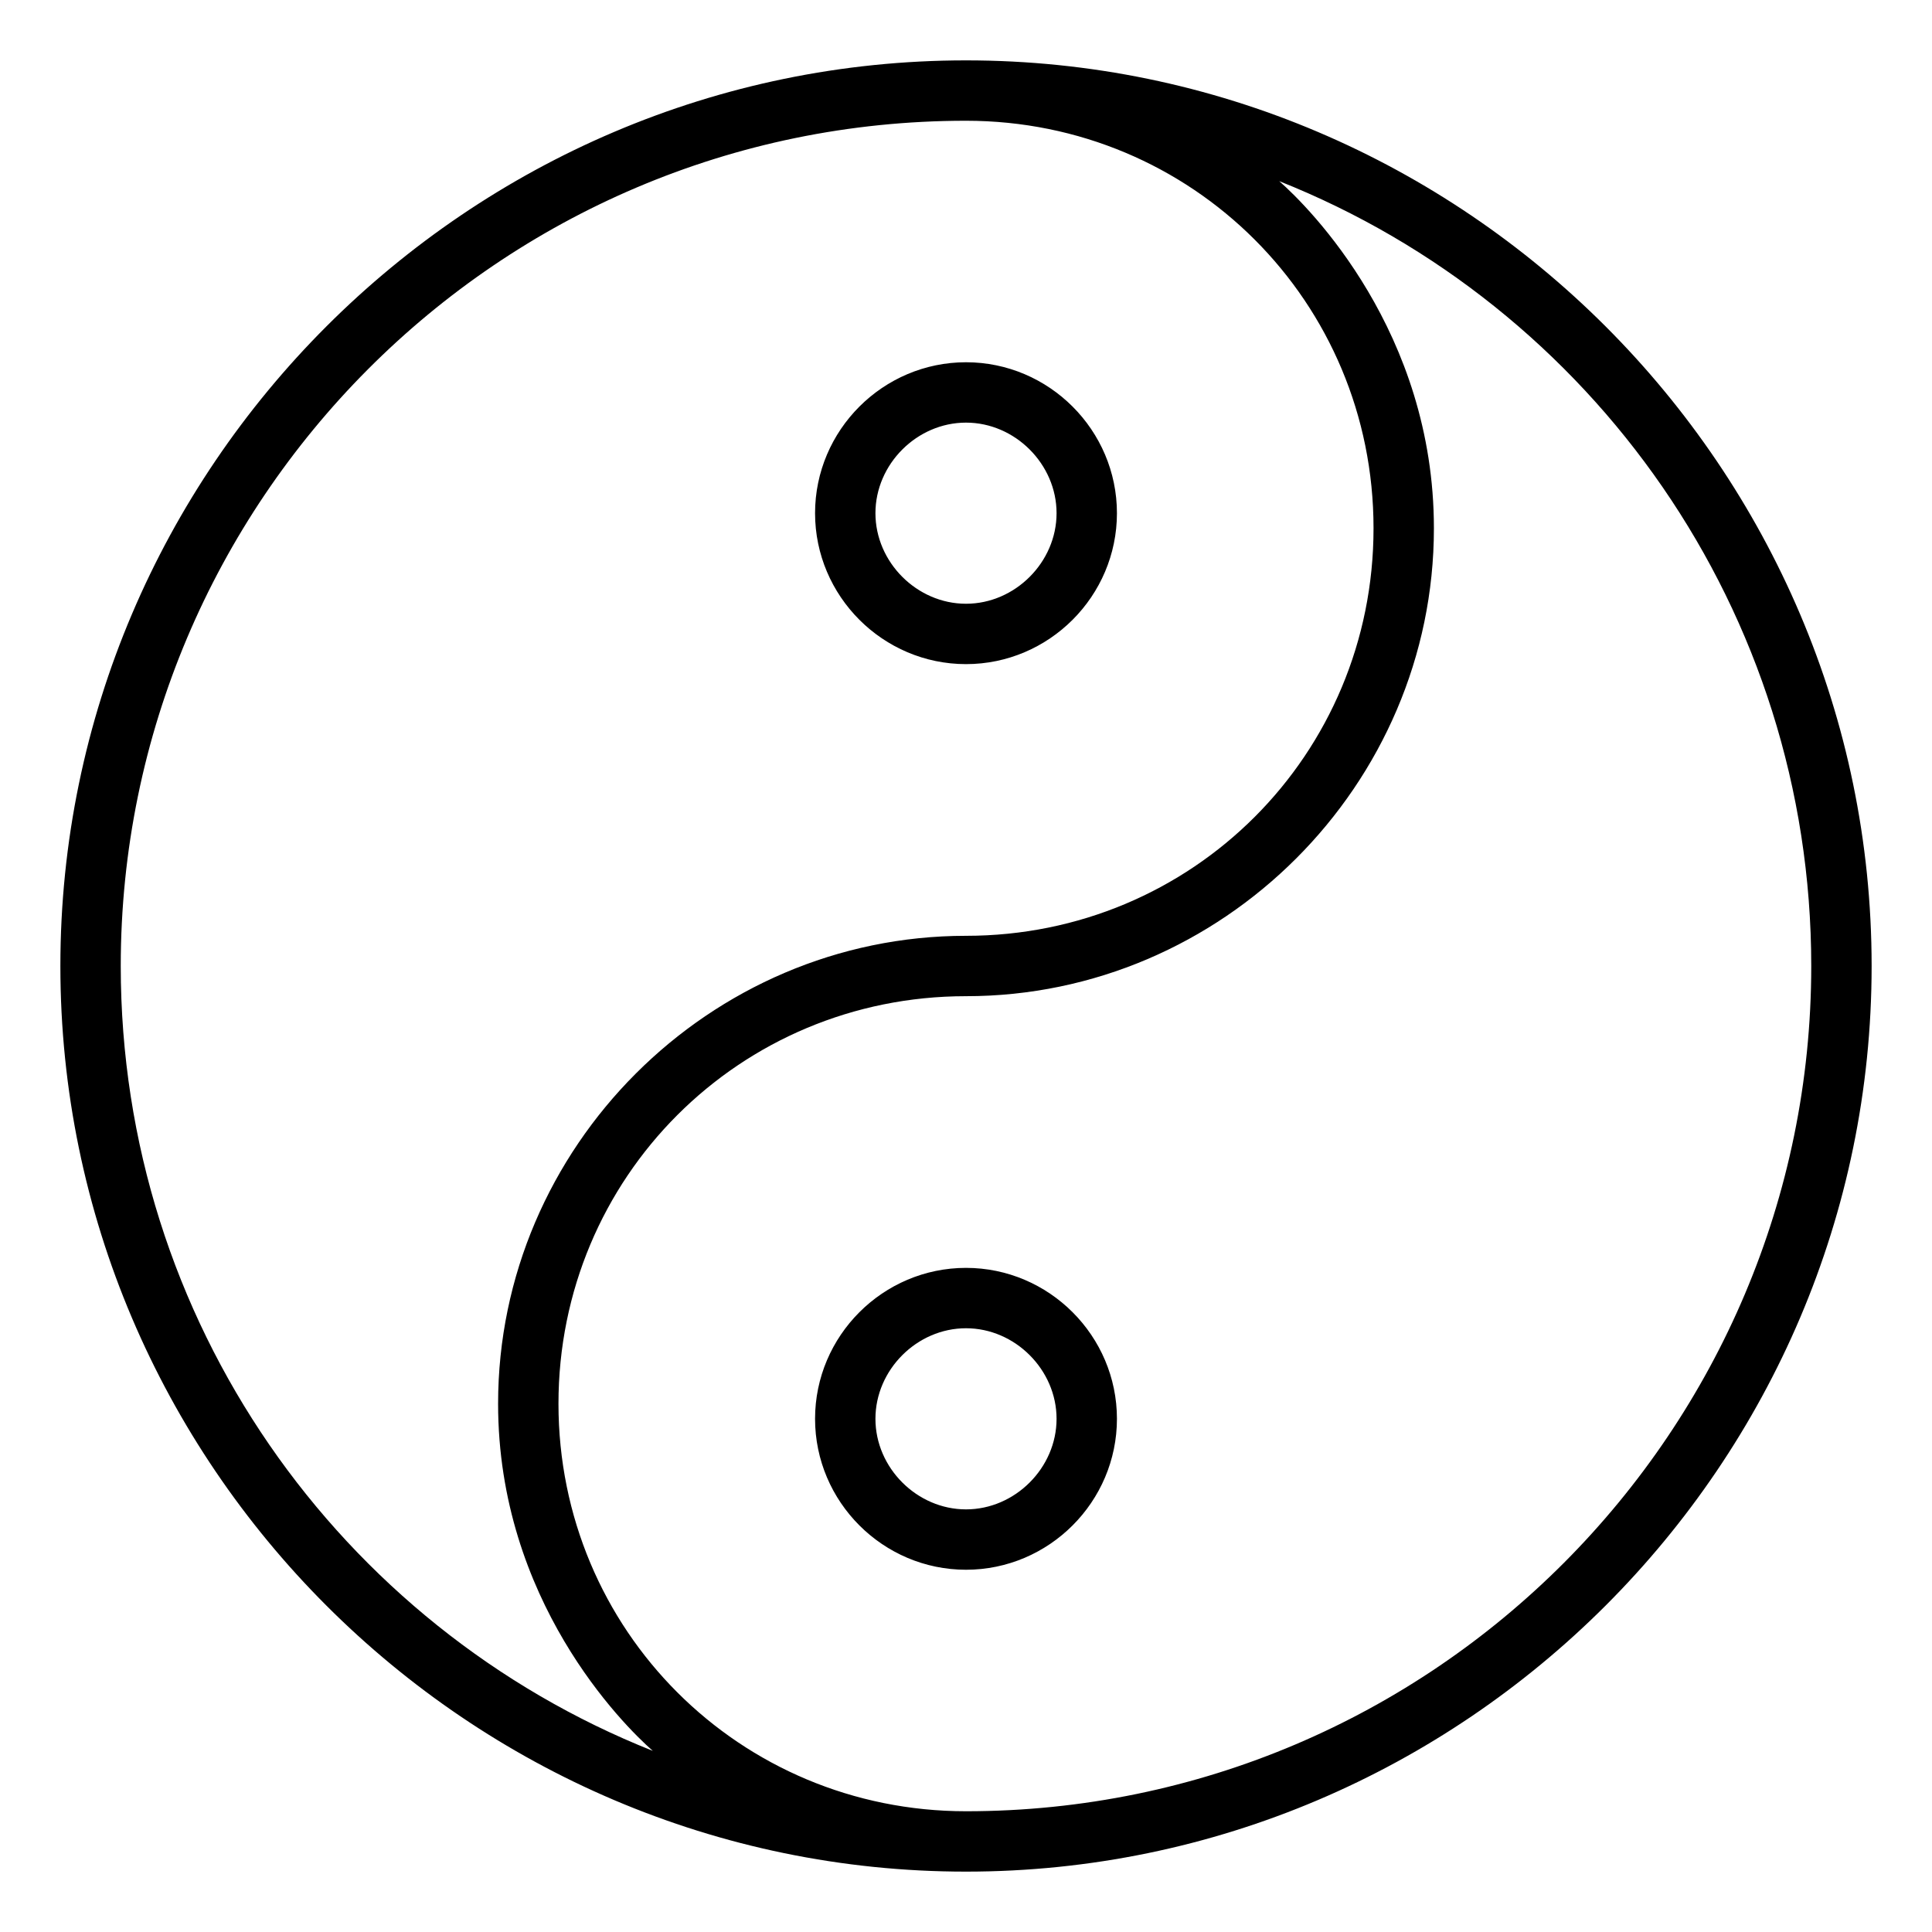 <svg xmlns="http://www.w3.org/2000/svg" viewBox="0 0 512 512"><!-- Font Awesome Pro 6.0.0-alpha1 by @fontawesome - https://fontawesome.com License - https://fontawesome.com/license (Commercial License) --><path d="M256 16C124 16 16 124 16 256S124 496 256 496S496 388 496 256S388 16 256 16ZM32 256C32 133 132 32 256 32C316 32 364 80 364 140S316 248 256 248C188 248 132 304 132 372C132 424 165 457 173 464C90 431 32 350 32 256ZM256 480C196 480 148 432 148 372S196 264 256 264C324 264 380 208 380 140C380 88 347 55 339 48C422 81 480 162 480 256C480 379 380 480 256 480ZM256 176C278 176 296 158 296 136S278 96 256 96S216 114 216 136S234 176 256 176ZM256 112C269 112 280 123 280 136S269 160 256 160S232 149 232 136S243 112 256 112ZM256 336C234 336 216 354 216 376S234 416 256 416S296 398 296 376S278 336 256 336ZM256 400C243 400 232 389 232 376S243 352 256 352S280 363 280 376S269 400 256 400Z"/></svg>